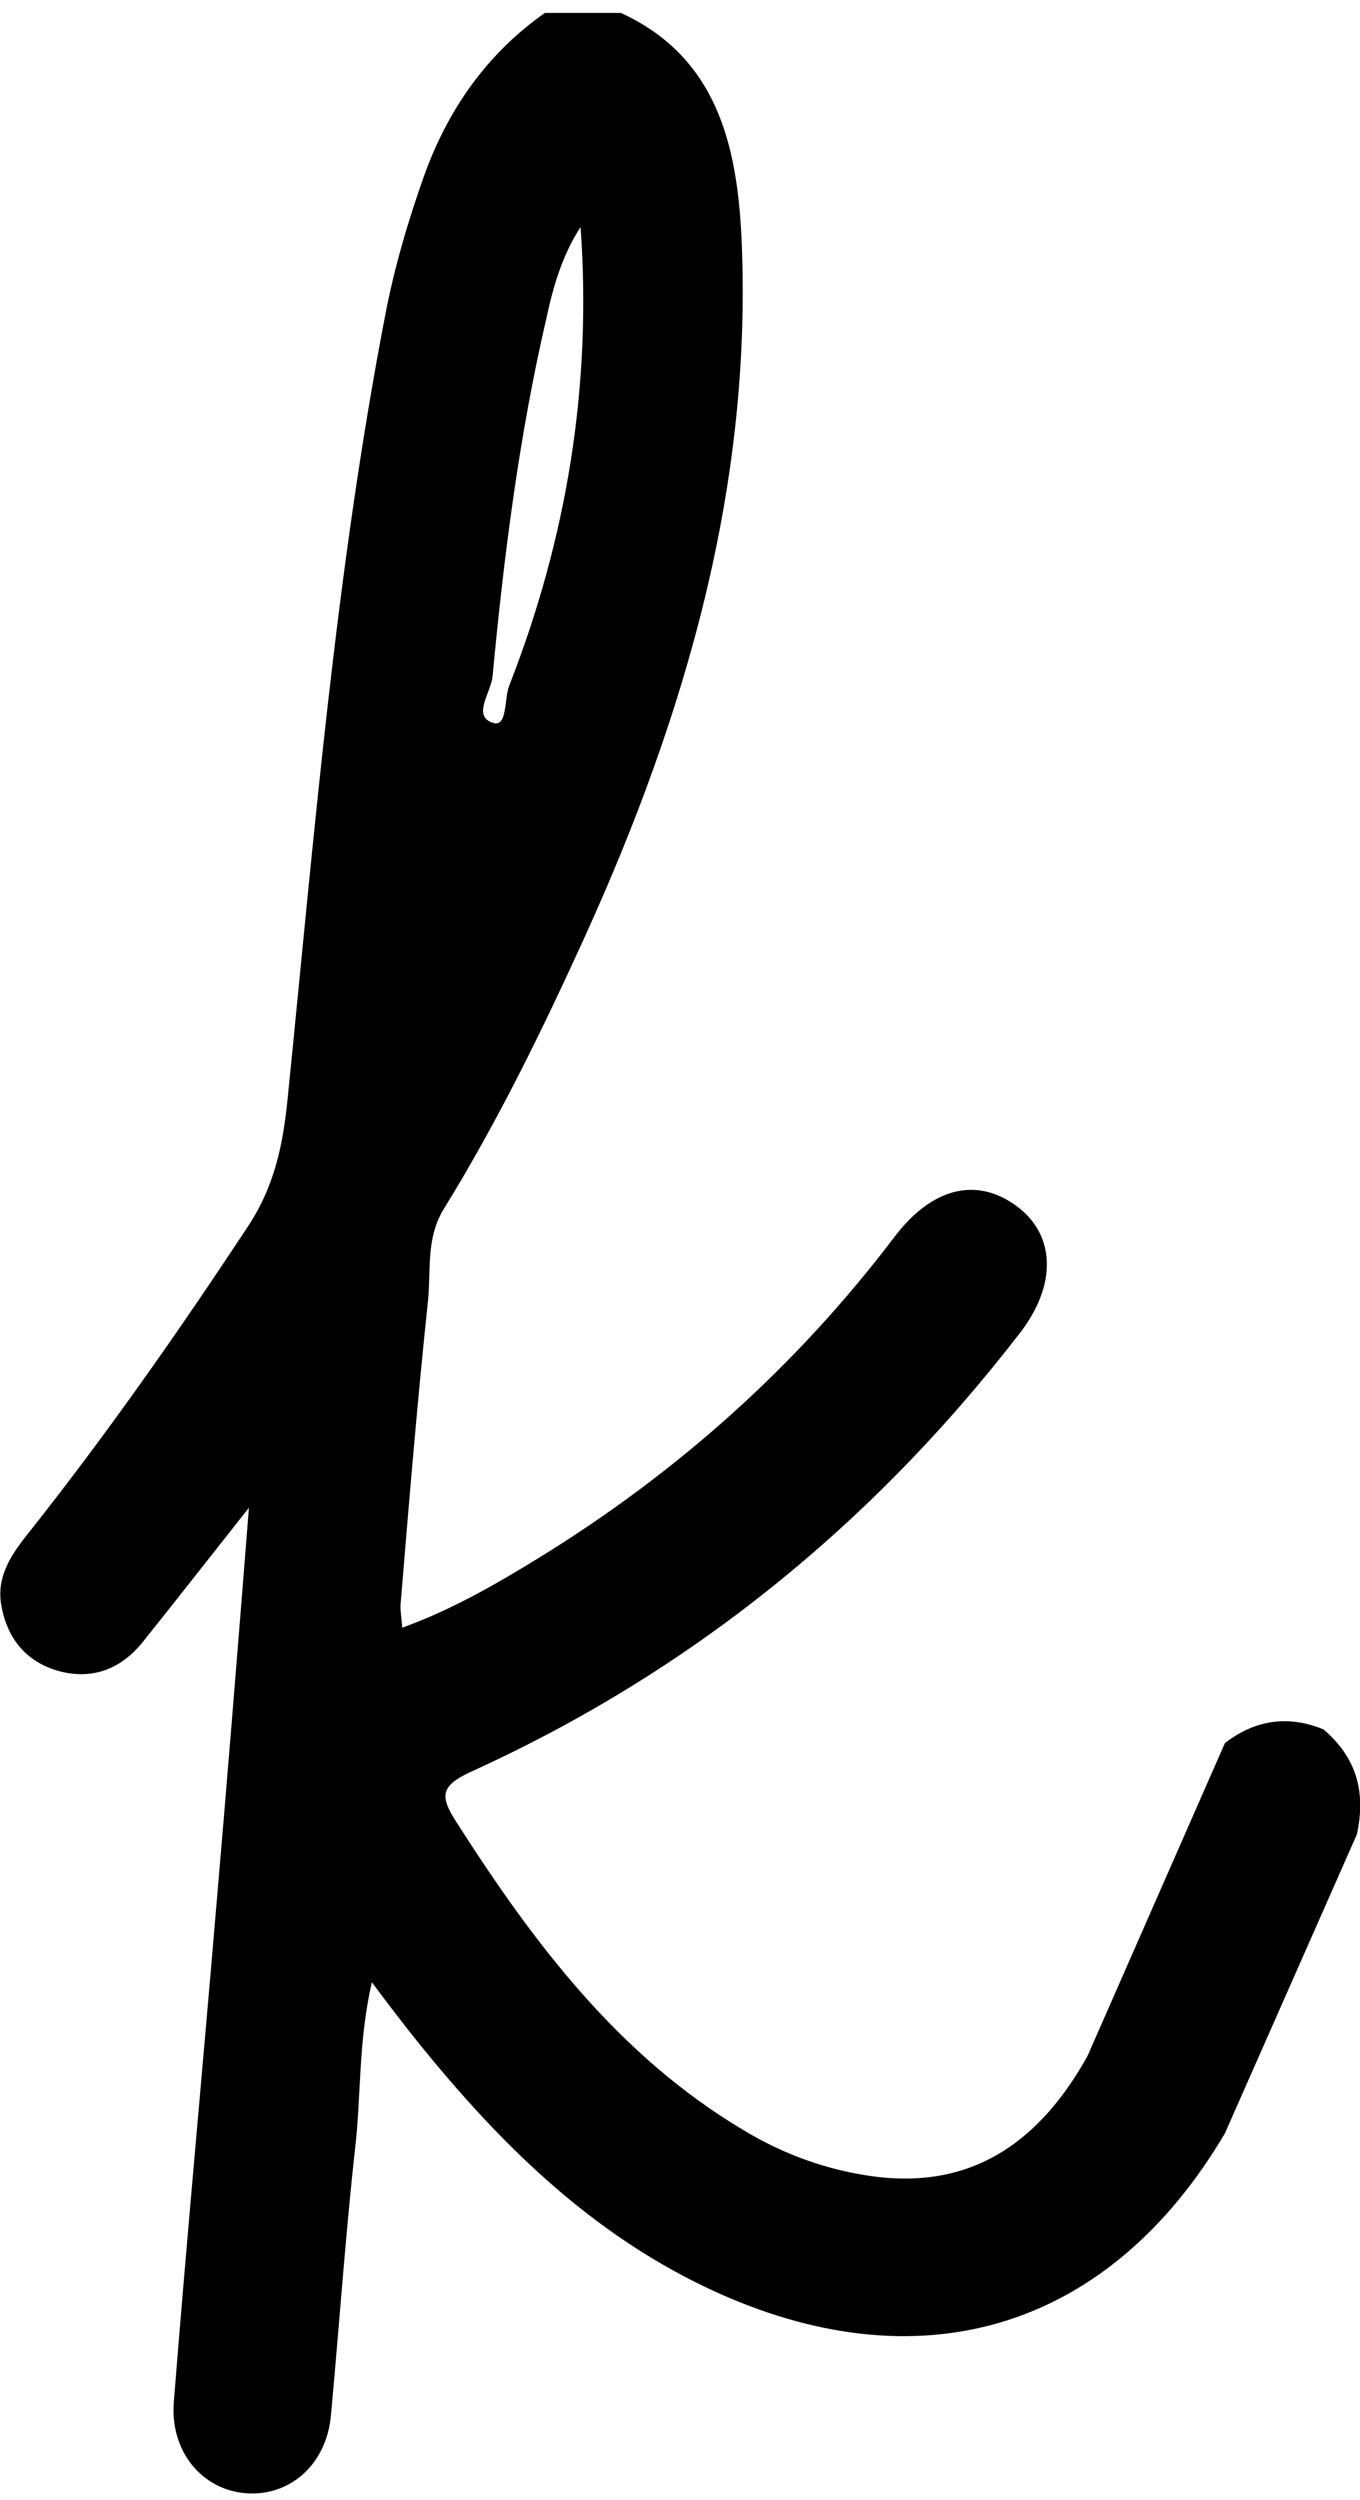 <?xml version="1.0" encoding="utf-8"?>
<!-- Generator: Adobe Illustrator 19.1.0, SVG Export Plug-In . SVG Version: 6.00 Build 0)  -->
<svg version="1.1" id="Layer_1" xmlns="http://www.w3.org/2000/svg" xmlns:xlink="http://www.w3.org/1999/xlink" x="0px" y="0px"
	 viewBox="0 0 179.2 329.3" enable-background="new 0 0 179.2 329.3" xml:space="preserve">
<path d="M161.4,229.6c4-3.1,8.4-3.7,13-1.8c0,0,0,0,0,0c4.3,3.7,5.6,8.1,4.4,13.8l-17.4,39.4c-15,25.4-39.3,33.2-66.4,21.2
	c-17.1-7.6-29.8-20.4-41.2-34.8c-1.4-1.8-2.8-3.6-4.8-6.3c-1.8,7.8-1.4,14.9-2.2,21.8c-1.3,11.7-2.1,23.5-3.2,35.3
	c-0.6,6.5-5.5,10.7-11.3,10.2c-5.7-0.5-9.9-5.5-9.4-12c1.7-21.4,3.7-42.8,5.5-64.1c1.5-17.4,2.9-34.7,4.4-53.7
	c-5.3,6.7-9.6,12.2-14,17.7c-2.9,3.6-6.7,5-11.1,3.8c-4.2-1.2-6.7-4.2-7.5-8.5c-0.7-3.6,1-6.4,3.1-9.1c10.5-13.2,20.1-26.9,29.4-41
	c3.5-5.3,4.6-10.8,5.2-16.8c3.5-34.6,6.3-69.2,12.9-103.4c1.2-6.2,3-12.3,5.1-18.2C59,14.5,64.1,7.1,71.8,1.7c3.3,0,6.7,0,10,0
	c12.7,5.8,15.3,17.5,15.9,29.5c1.5,32.5-7.3,62.8-20.6,92.1c-5.6,12.3-11.5,24.4-18.6,35.9c-2.4,3.9-1.7,8.1-2.1,12.1
	c-1.4,13.2-2.5,26.5-3.6,39.8c-0.1,0.9,0.1,1.9,0.2,3.3c6.6-2.4,12.3-5.7,18-9.2c18.2-11.2,33.9-25.2,46.8-42.2
	c4.9-6.5,10.8-8.1,16.2-4.1c5.1,3.8,5.3,10.4,0.3,16.8c-19.4,25.1-43.4,44.6-72.3,57.7c-4.1,1.9-4,3.3-1.8,6.7
	c10.1,15.8,21.3,30.7,37.8,40.5c5.3,3.2,11.1,5.3,17.3,6.1c13.3,1.7,22-5.1,28-15.9L161.4,229.6z M76.5,29.9
	c-2.4,3.7-3.6,7.8-4.5,12c-3.6,15.5-5.6,31.3-7.1,47.2c-0.2,2.1-2.7,5.2,0,6.1c2,0.7,1.5-3.1,2.2-4.9C74.7,70.9,78,50.8,76.5,29.9z"
	/>
</svg>
